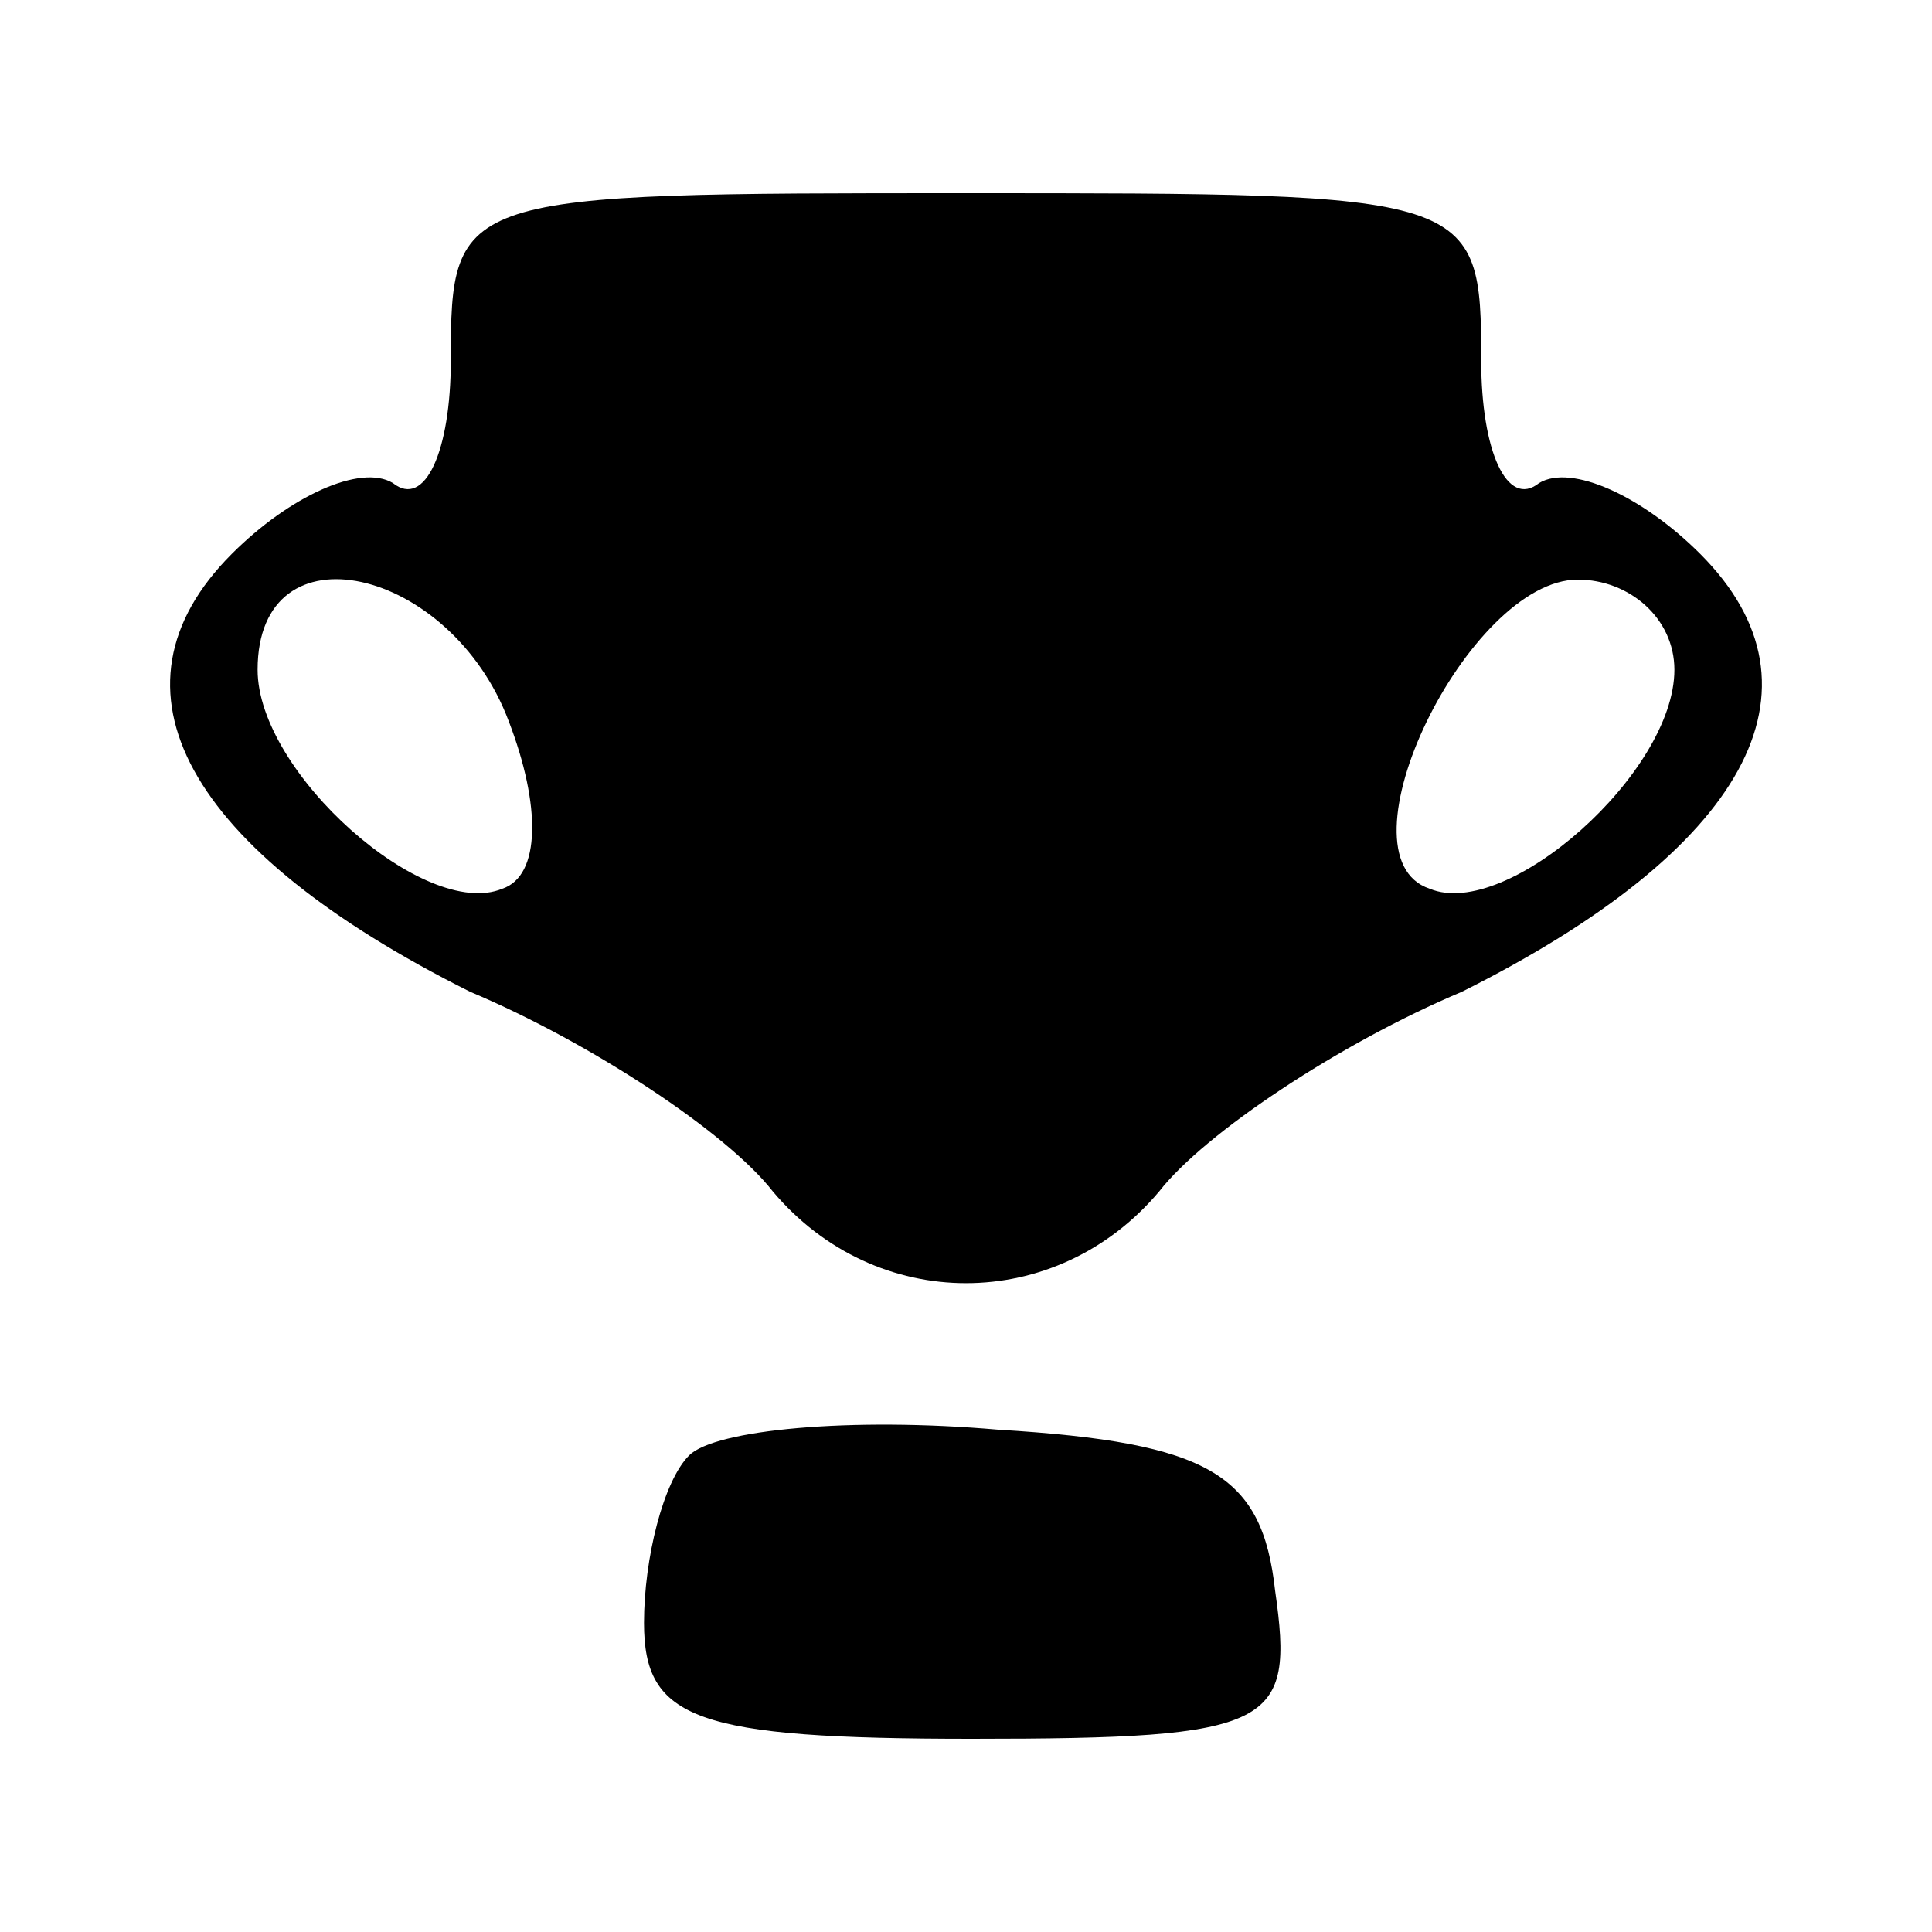 <?xml version="1.0" standalone="no"?>
<!DOCTYPE svg PUBLIC "-//W3C//DTD SVG 20010904//EN"
 "http://www.w3.org/TR/2001/REC-SVG-20010904/DTD/svg10.dtd">
<svg version="1.0" xmlns="http://www.w3.org/2000/svg"
 width="30pt" height="30pt" viewBox="0 0 30 30"
 preserveAspectRatio="xMidYMid meet">

<g transform="translate(0,30) scale(0.1,-0.1)"
fill="#000000" stroke="none">
<path d="M70 244 c0 -14 -4 -23 -9 -19 -5 3 -16 -2 -25 -11 -21 -21 -7 -46 37
-68 19 -8 40 -22 47 -31 16 -19 44 -19 60 0 7 9 28 23 47 31 44 22 58 47 37
68 -9 9 -20 14 -25 11 -5 -4 -9 5 -9 19 0 26 -1 26 -80 26 -79 0 -80 0 -80
-26z m9 -56 c5 -13 5 -24 -1 -26 -12 -5 -38 18 -38 34 0 23 30 16 39 -8z m181
8 c0 -16 -26 -39 -38 -34 -15 5 6 48 23 48 8 0 15 -6 15 -14z"/>
<path d="M107 74 c-4 -4 -7 -16 -7 -26 0 -15 8 -18 51 -18 47 0 50 2 47 23 -2
18 -10 23 -43 25 -23 2 -44 0 -48 -4z"/>
</g>
</svg>
